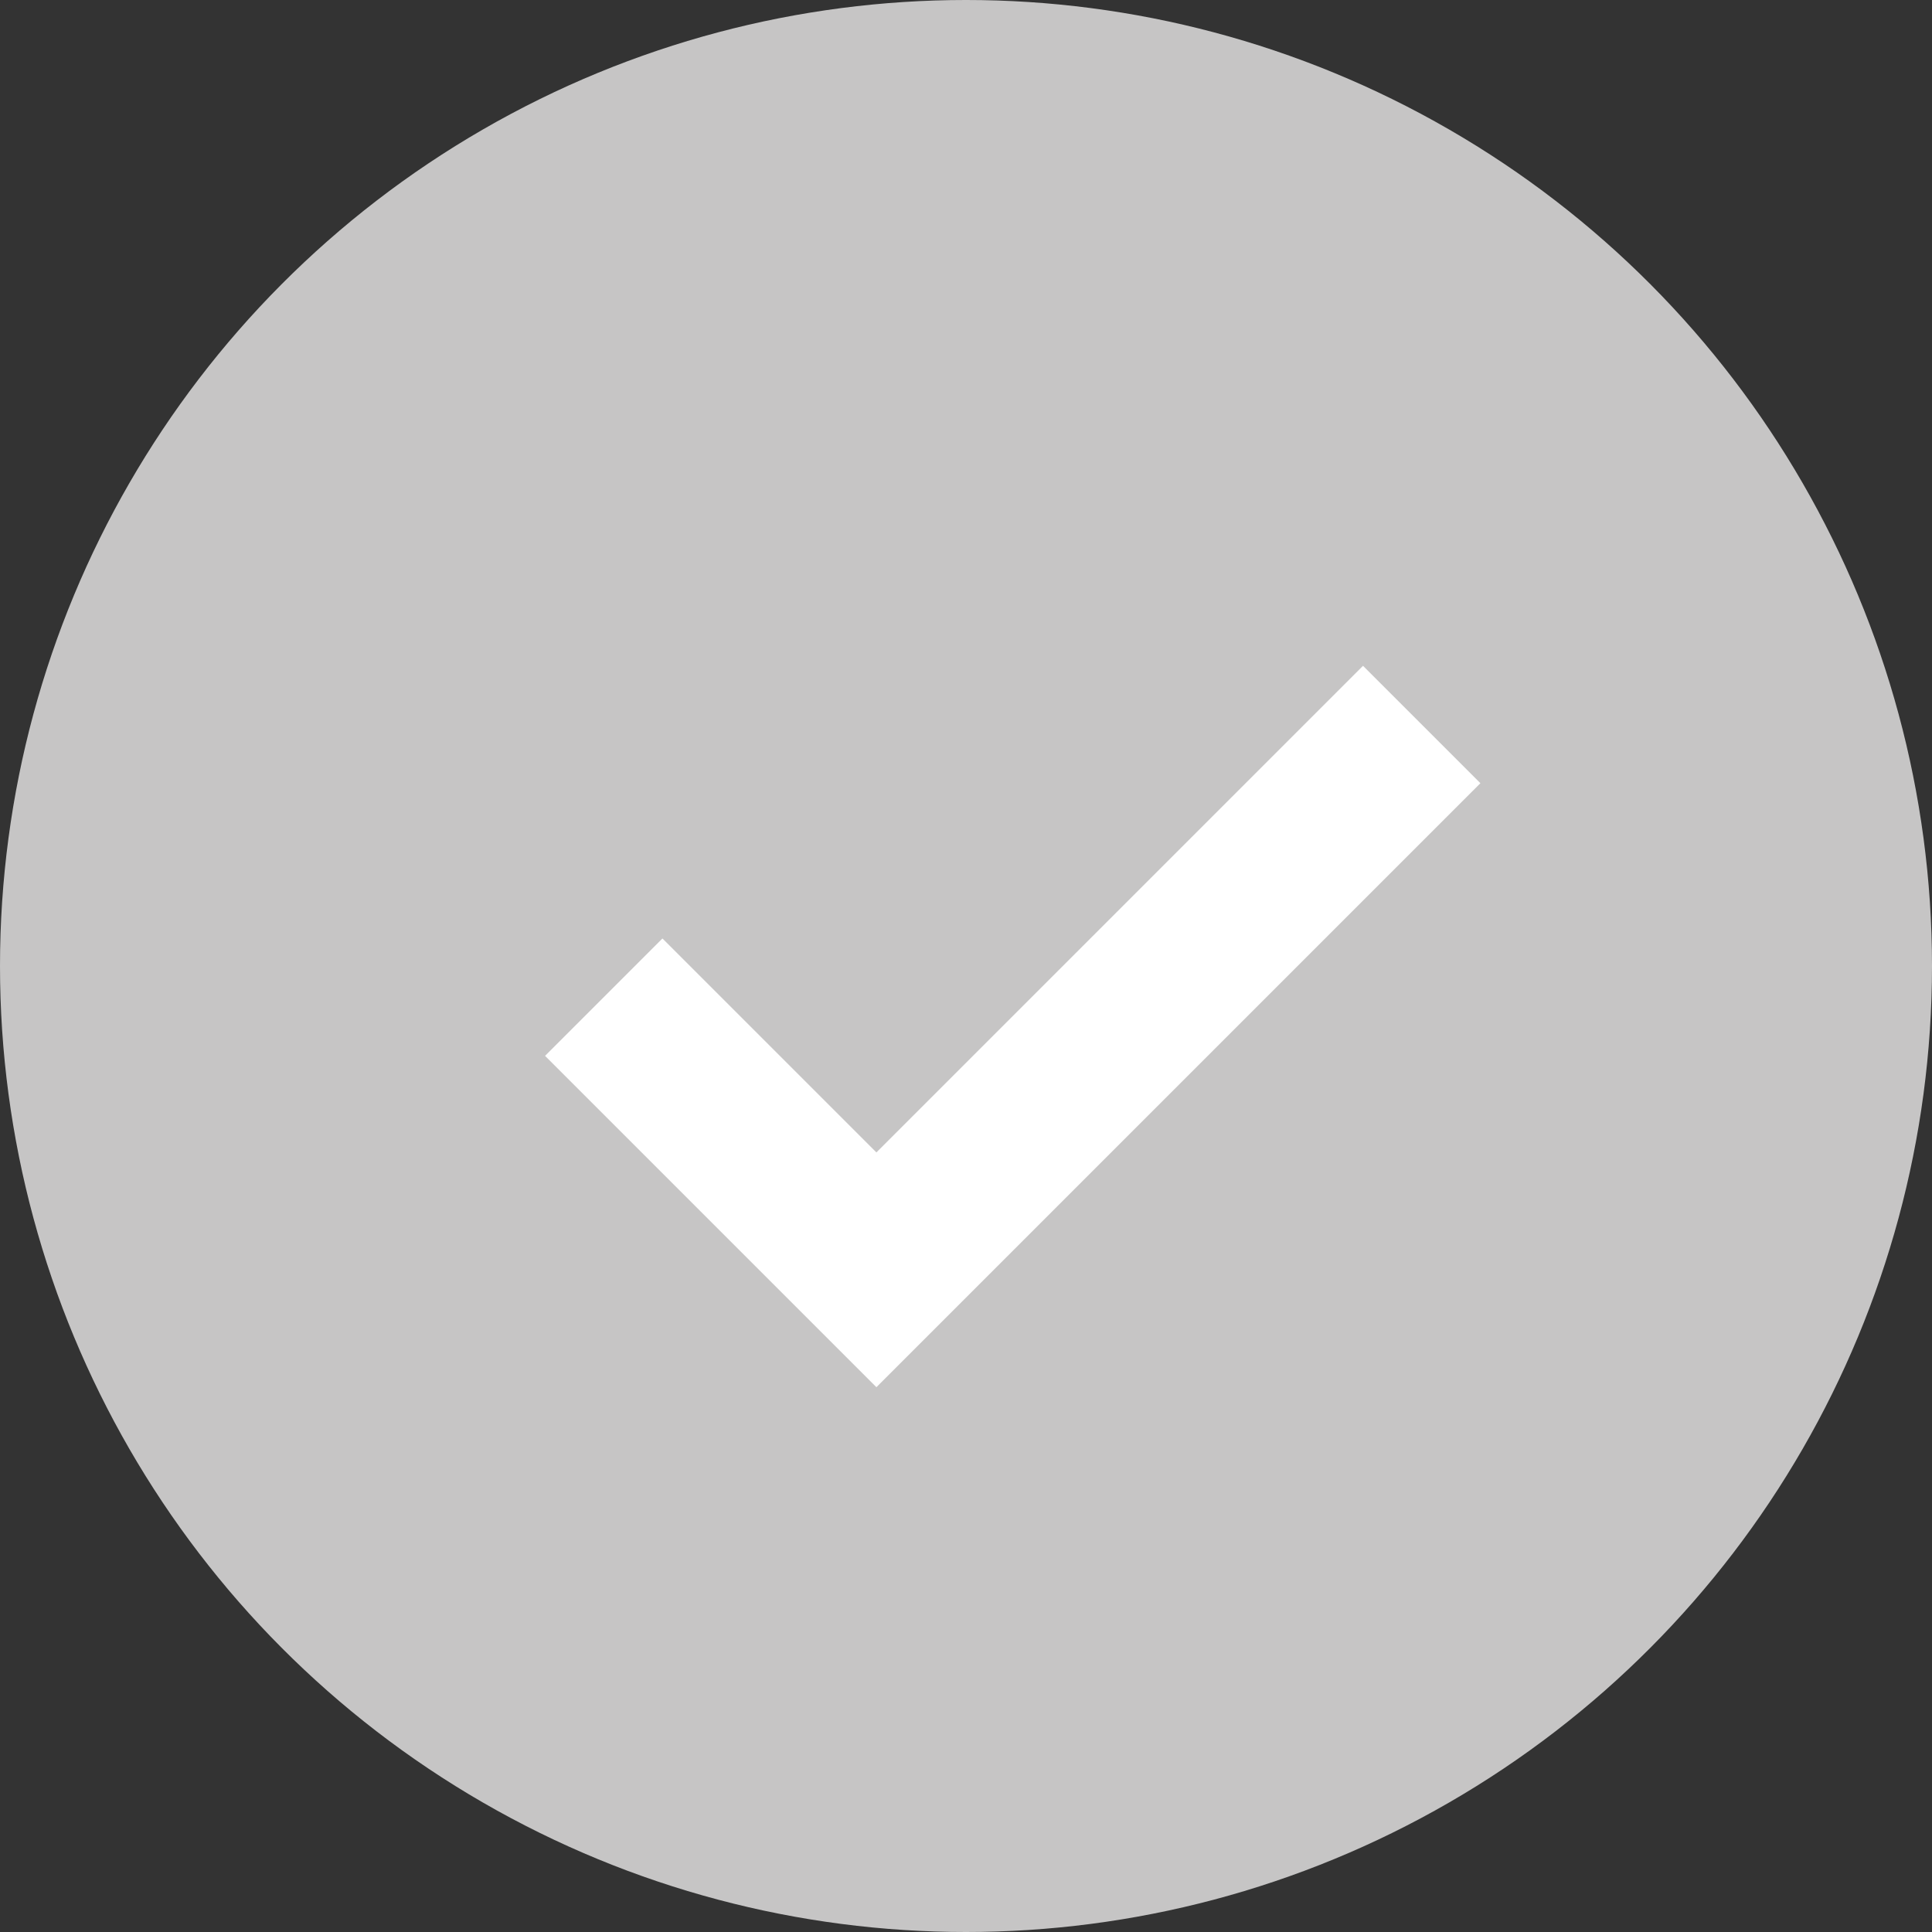 <svg xmlns="http://www.w3.org/2000/svg" width="16" height="16" viewBox="0 0 16 16">
    <rect x="0" y="0" width="16" height="16" fill="#333333" stroke="none"/>
    <g fill="none" fill-rule="evenodd">
        <circle cx="8" cy="8" r="8" fill="#C6C5C5"/>
        <path stroke="#FFF" stroke-width="1.375" d="M11.774 6l-4.516 4.516L5 8.258"/>
    </g>
</svg>

